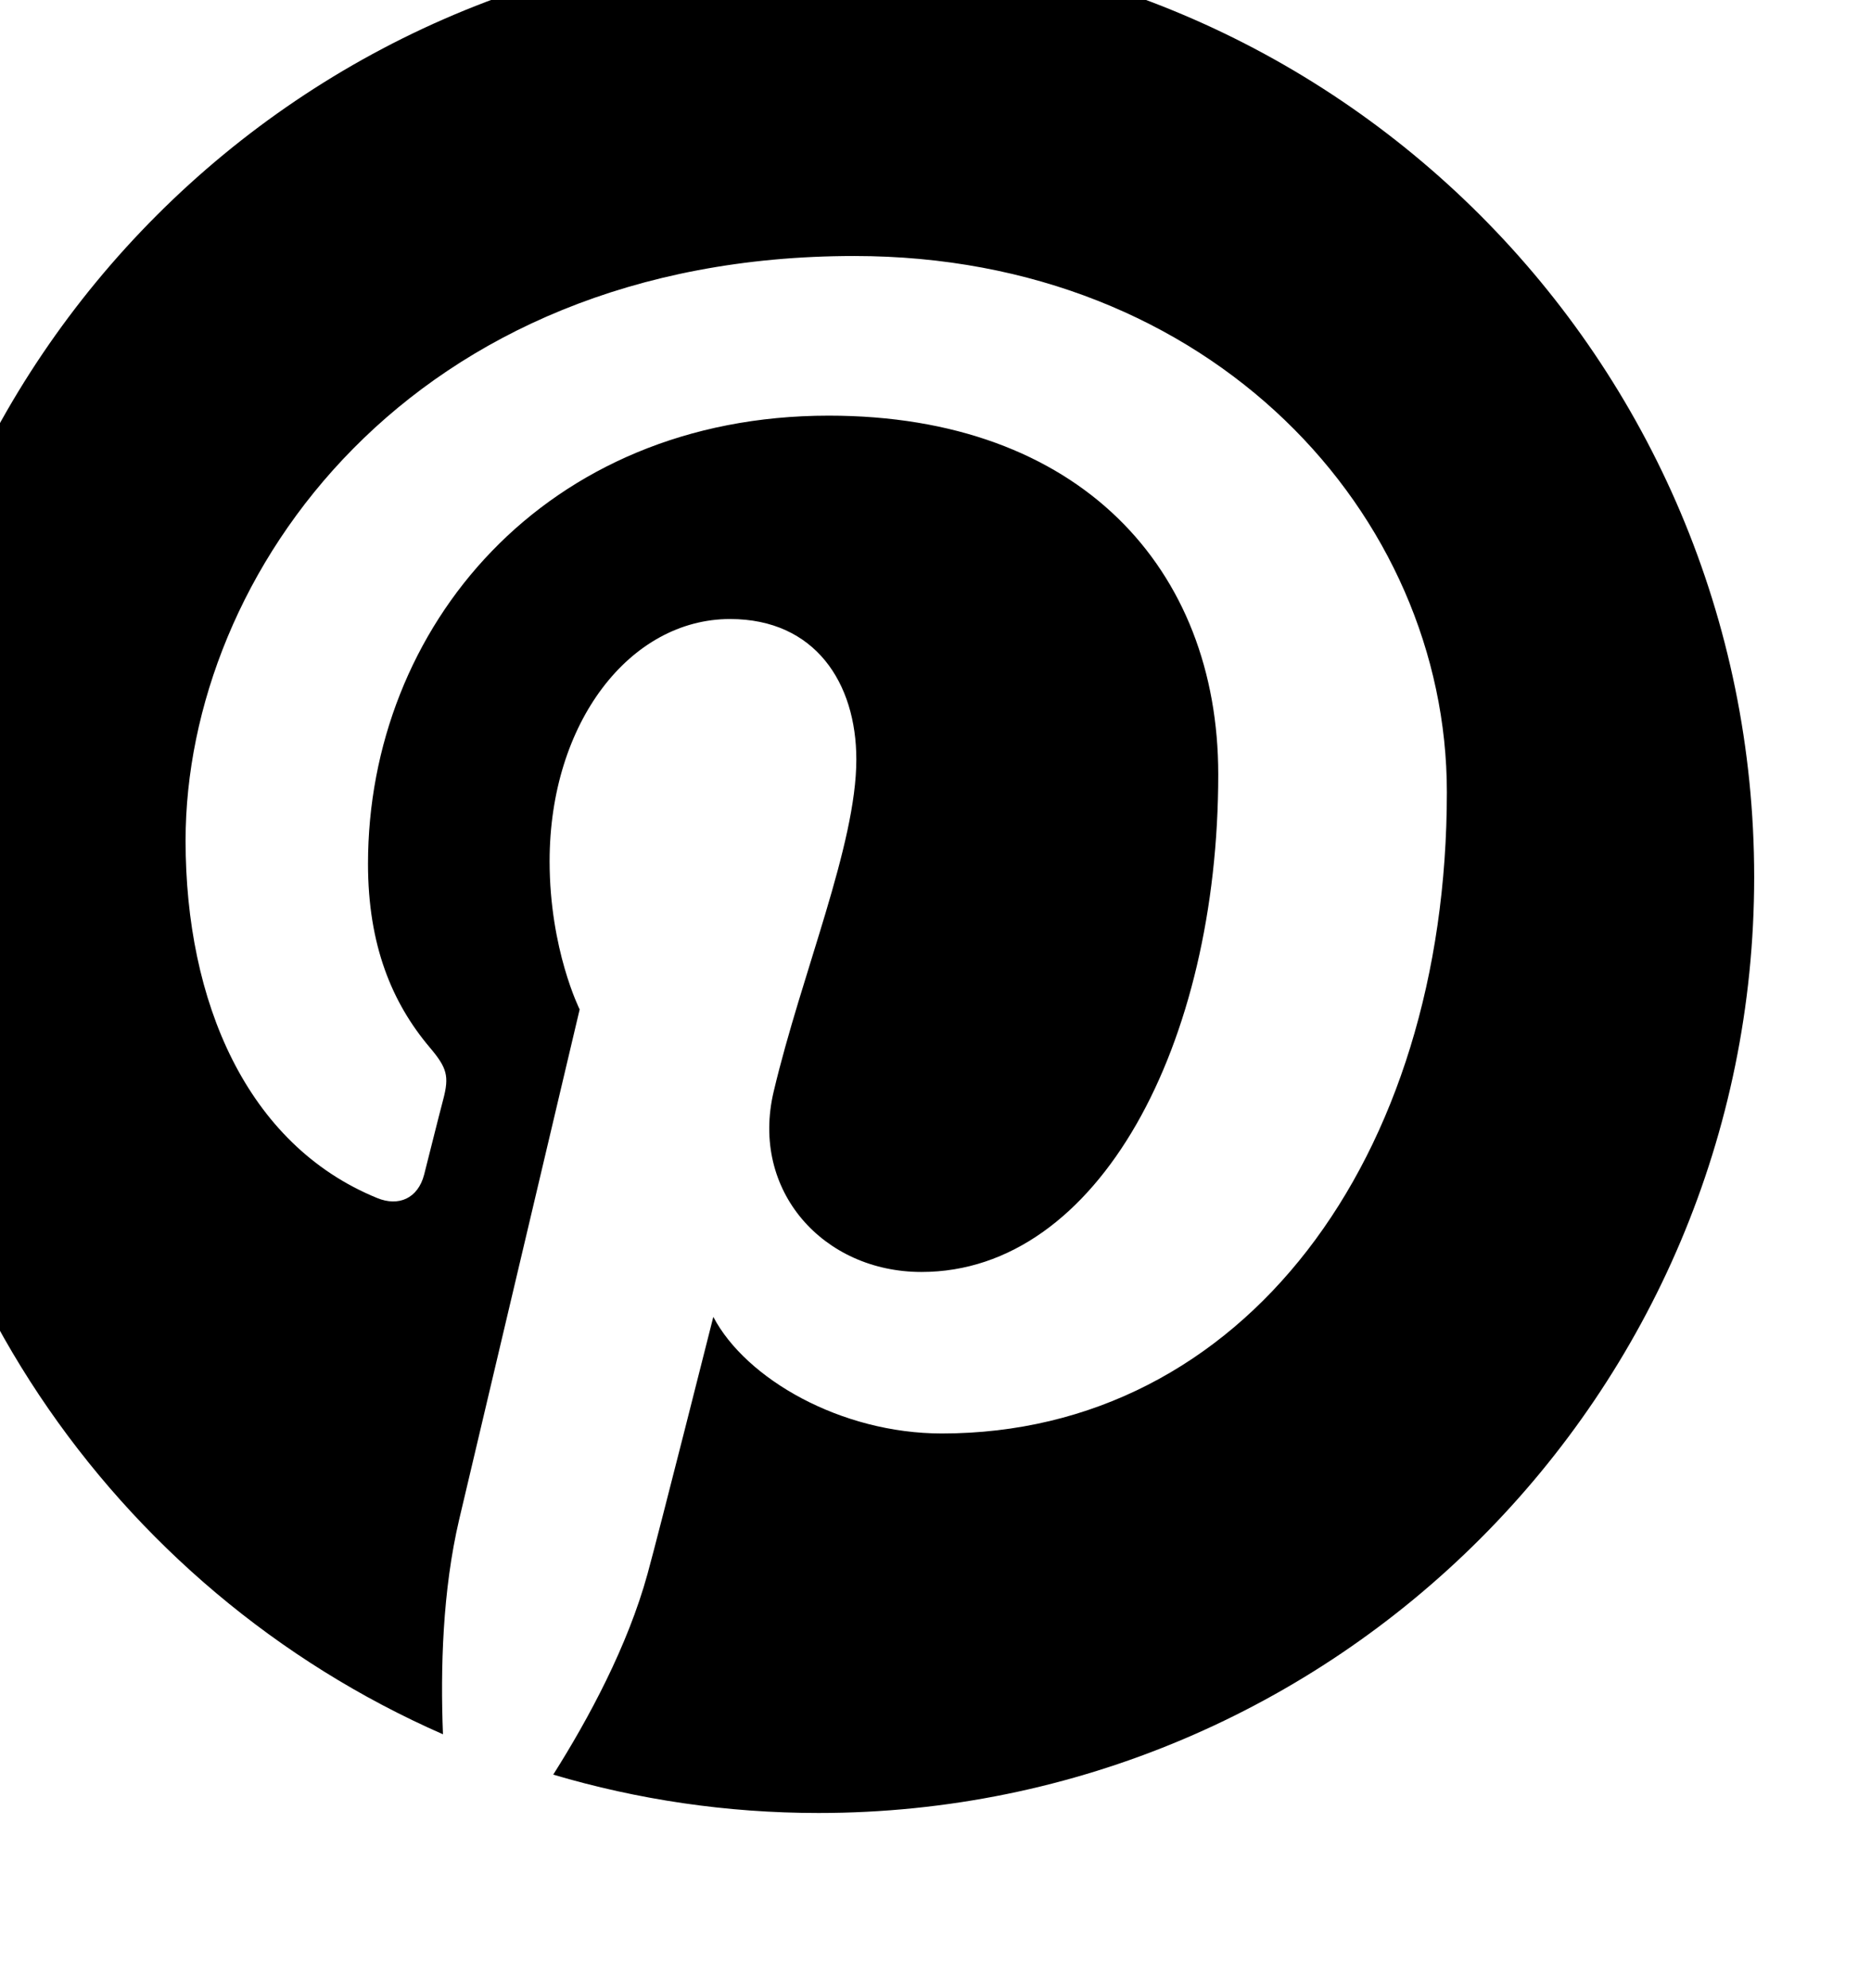 <?xml version="1.0" encoding="iso-8859-1"?>
<!-- Generator: Adobe Illustrator 16.0.0, SVG Export Plug-In . SVG Version: 6.00 Build 0)  -->
<!DOCTYPE svg PUBLIC "-//W3C//DTD SVG 1.1//EN" "http://www.w3.org/Graphics/SVG/1.1/DTD/svg11.dtd">
<svg version="1.1" xmlns="http://www.w3.org/2000/svg" xmlns:xlink="http://www.w3.org/1999/xlink" x="0px" y="0px" width="16px"
	 height="17px" viewBox="0 0 16 17" style="enable-background:new 0 0 16 17;" xml:space="preserve">
<g id="logo-pinterest" style="enable-background:new    ;">
	<g id="logo-pinterest_1_">
		<g>
			<path d="M7-0.504c-4.419,0-8.003,3.583-8.003,8.003c0,3.277,1.971,6.093,4.791,7.33c-0.022-0.56-0.004-1.229,0.139-1.838
				c0.154-0.65,1.03-4.36,1.03-4.36S4.7,8.119,4.7,7.364c0-1.186,0.688-2.071,1.543-2.071c0.728,0,1.08,0.547,1.08,1.201
				c0,0.731-0.467,1.826-0.707,2.84c-0.201,0.849,0.426,1.542,1.264,1.542c1.516,0,2.538-1.948,2.538-4.255
				c0-1.754-1.182-3.067-3.331-3.067c-2.428,0-3.94,1.811-3.94,3.832c0,0.697,0.206,1.189,0.528,1.57
				C3.823,9.131,3.843,9.201,3.79,9.402c-0.039,0.146-0.127,0.502-0.163,0.642c-0.053,0.203-0.218,0.275-0.401,0.2
				C2.108,9.788,1.587,8.563,1.587,7.188c0-2.274,1.917-4.999,5.719-4.999c3.057,0,5.067,2.21,5.067,4.584
				c0,3.139-1.744,5.484-4.319,5.484c-0.863,0-1.676-0.467-1.954-0.997c0,0-0.465,1.844-0.563,2.199
				c-0.17,0.617-0.502,1.234-0.806,1.715c0.72,0.213,1.48,0.328,2.268,0.328c4.42,0,8.002-3.583,8.002-8.003S11.42-0.504,7-0.504z"
				/>
		</g>
	</g>
</g>
<g id="Layer_1">
</g>
</svg>
